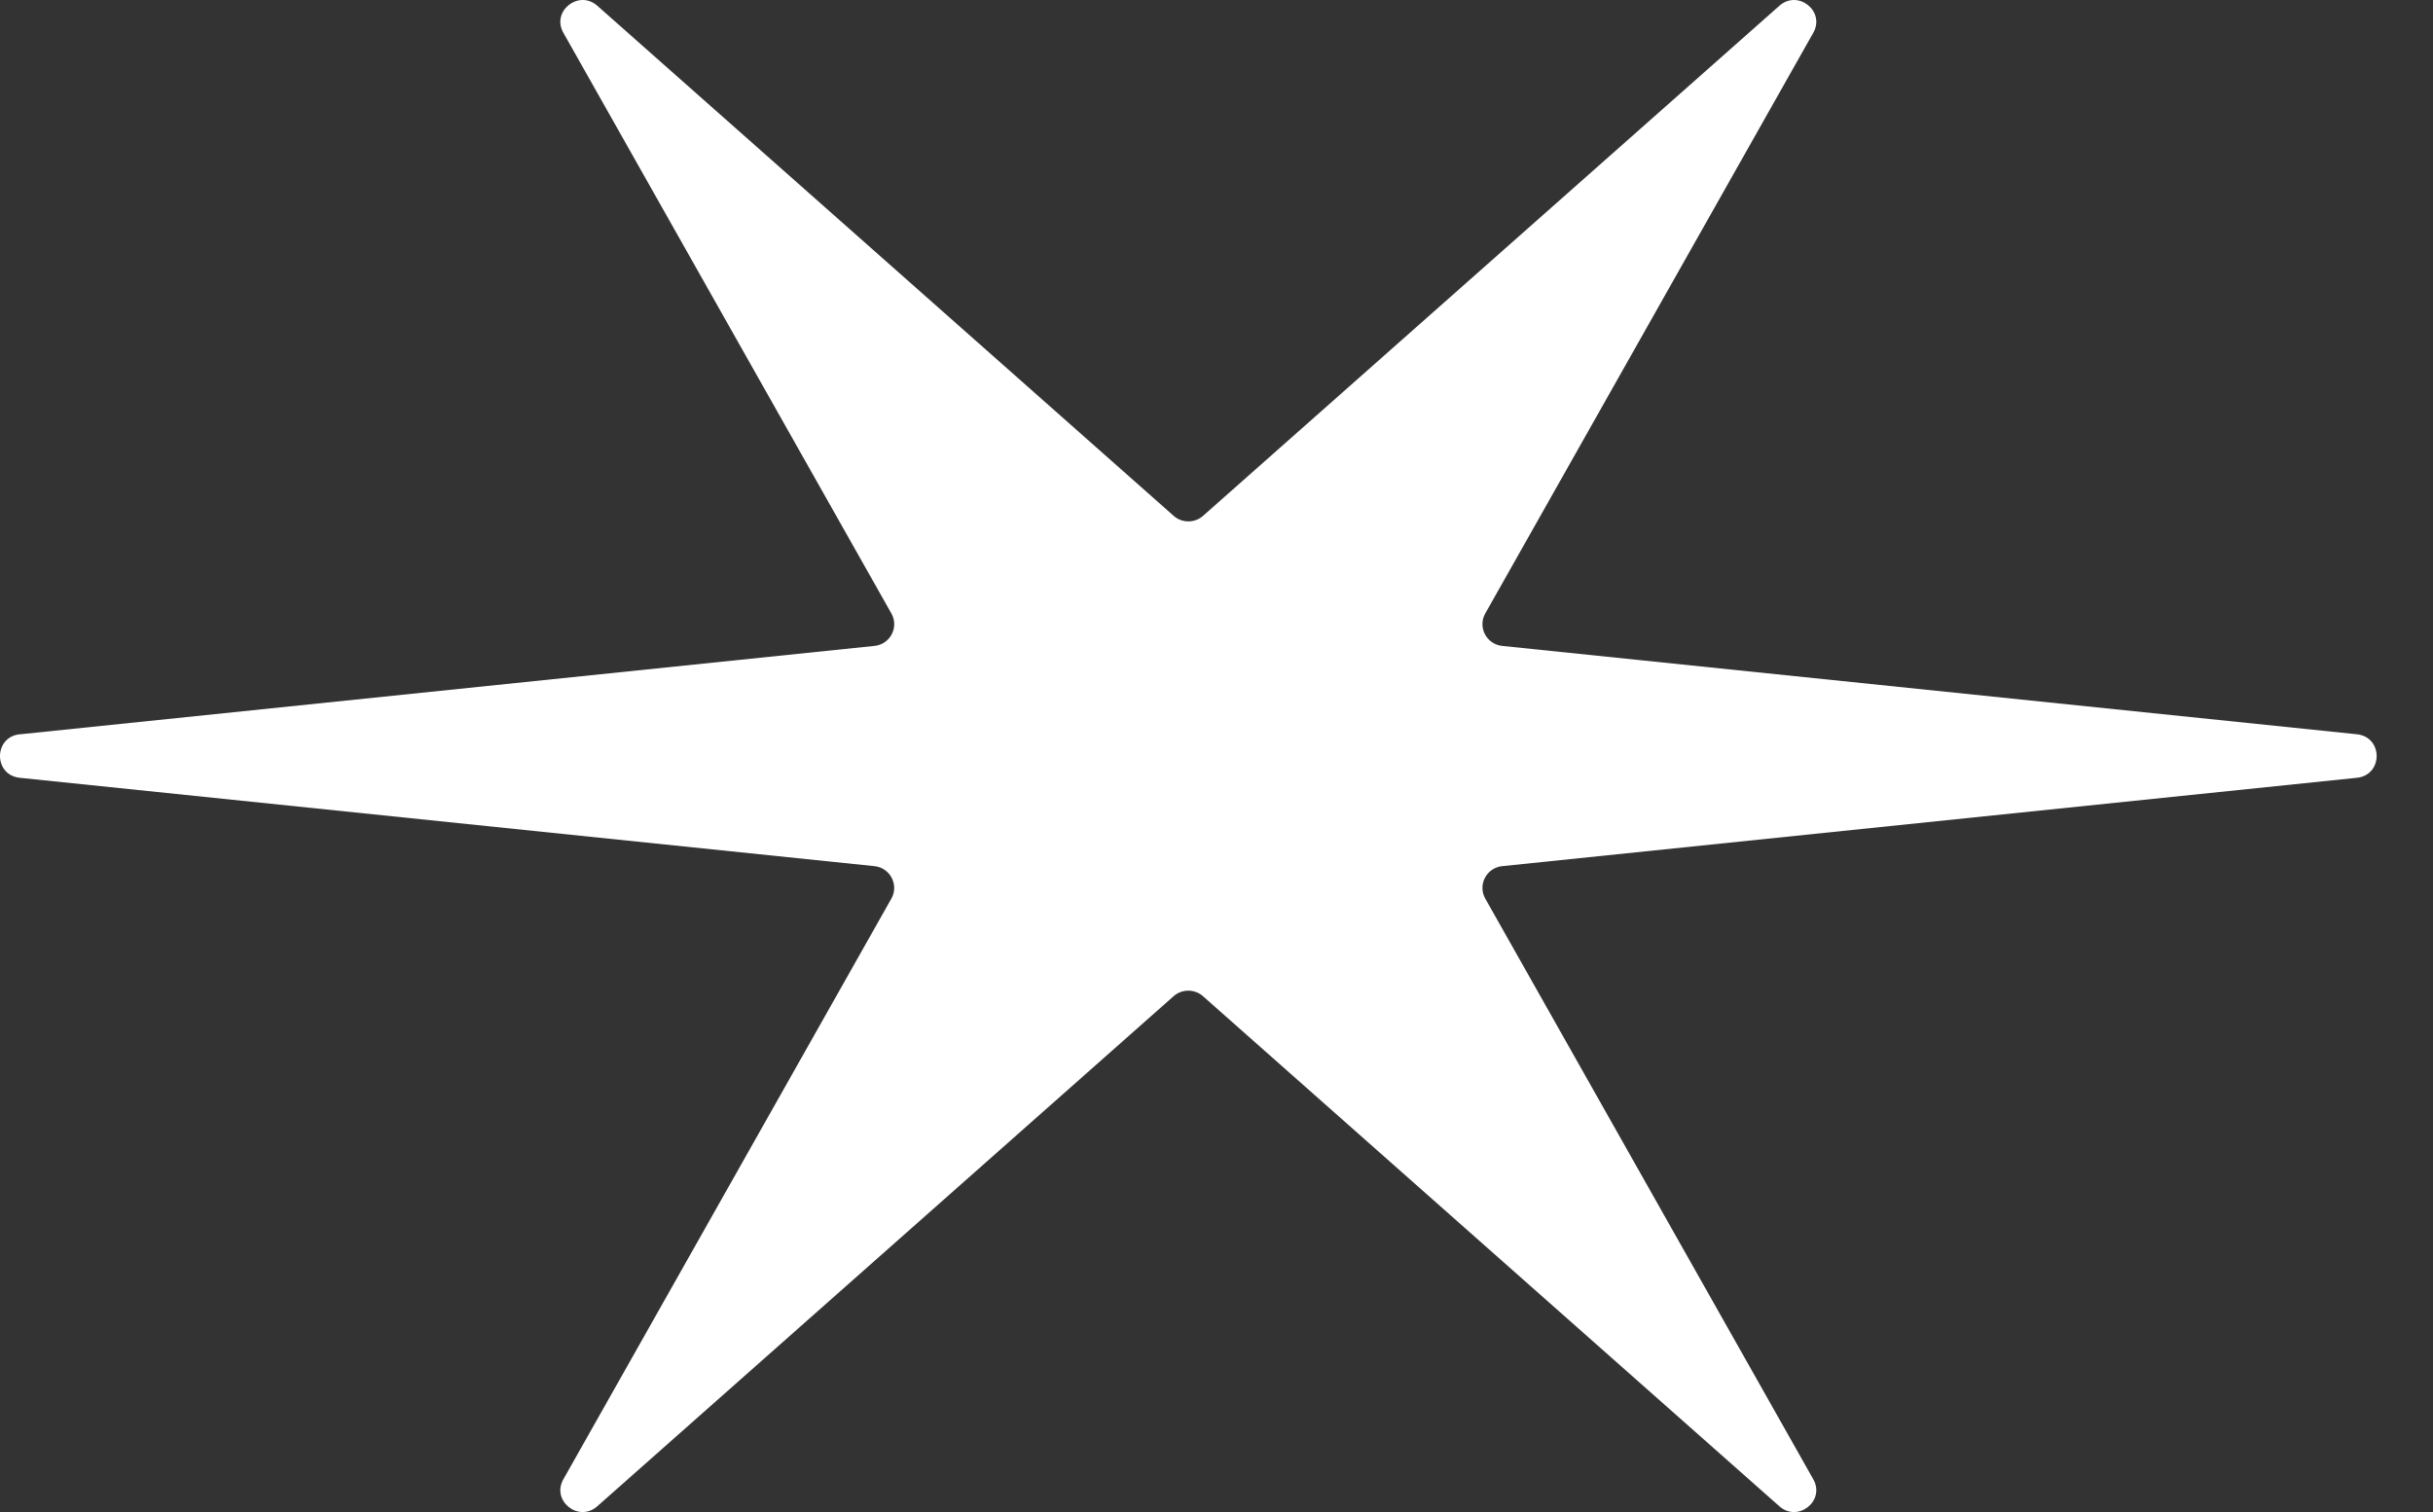 <svg width="37" height="23" viewBox="0 0 37 23" fill="none" xmlns="http://www.w3.org/2000/svg">
<rect x="0" y="0" width="37" height="23" fill="#333333" stroke="none"/>
<path d="M0.3 11.17L13.298 9.825C13.538 9.801 13.674 9.541 13.556 9.332L8.567 0.498C8.382 0.17 8.8 -0.162 9.083 0.087L17.849 7.847C17.976 7.959 18.168 7.959 18.295 7.847L27.061 0.087C27.343 -0.162 27.761 0.17 27.576 0.498L22.587 9.332C22.47 9.54 22.605 9.8 22.845 9.825L35.843 11.169C36.243 11.211 36.243 11.789 35.843 11.831L22.845 13.175C22.605 13.2 22.47 13.46 22.587 13.668L27.576 22.502C27.761 22.83 27.343 23.162 27.061 22.913L18.294 15.153C18.167 15.041 17.975 15.041 17.848 15.153L9.082 22.913C8.8 23.162 8.382 22.83 8.567 22.502L13.556 13.668C13.673 13.46 13.537 13.2 13.298 13.175L0.3 11.831C-0.1 11.789 -0.1 11.211 0.3 11.169V11.17Z" fill="white"/>
</svg>
